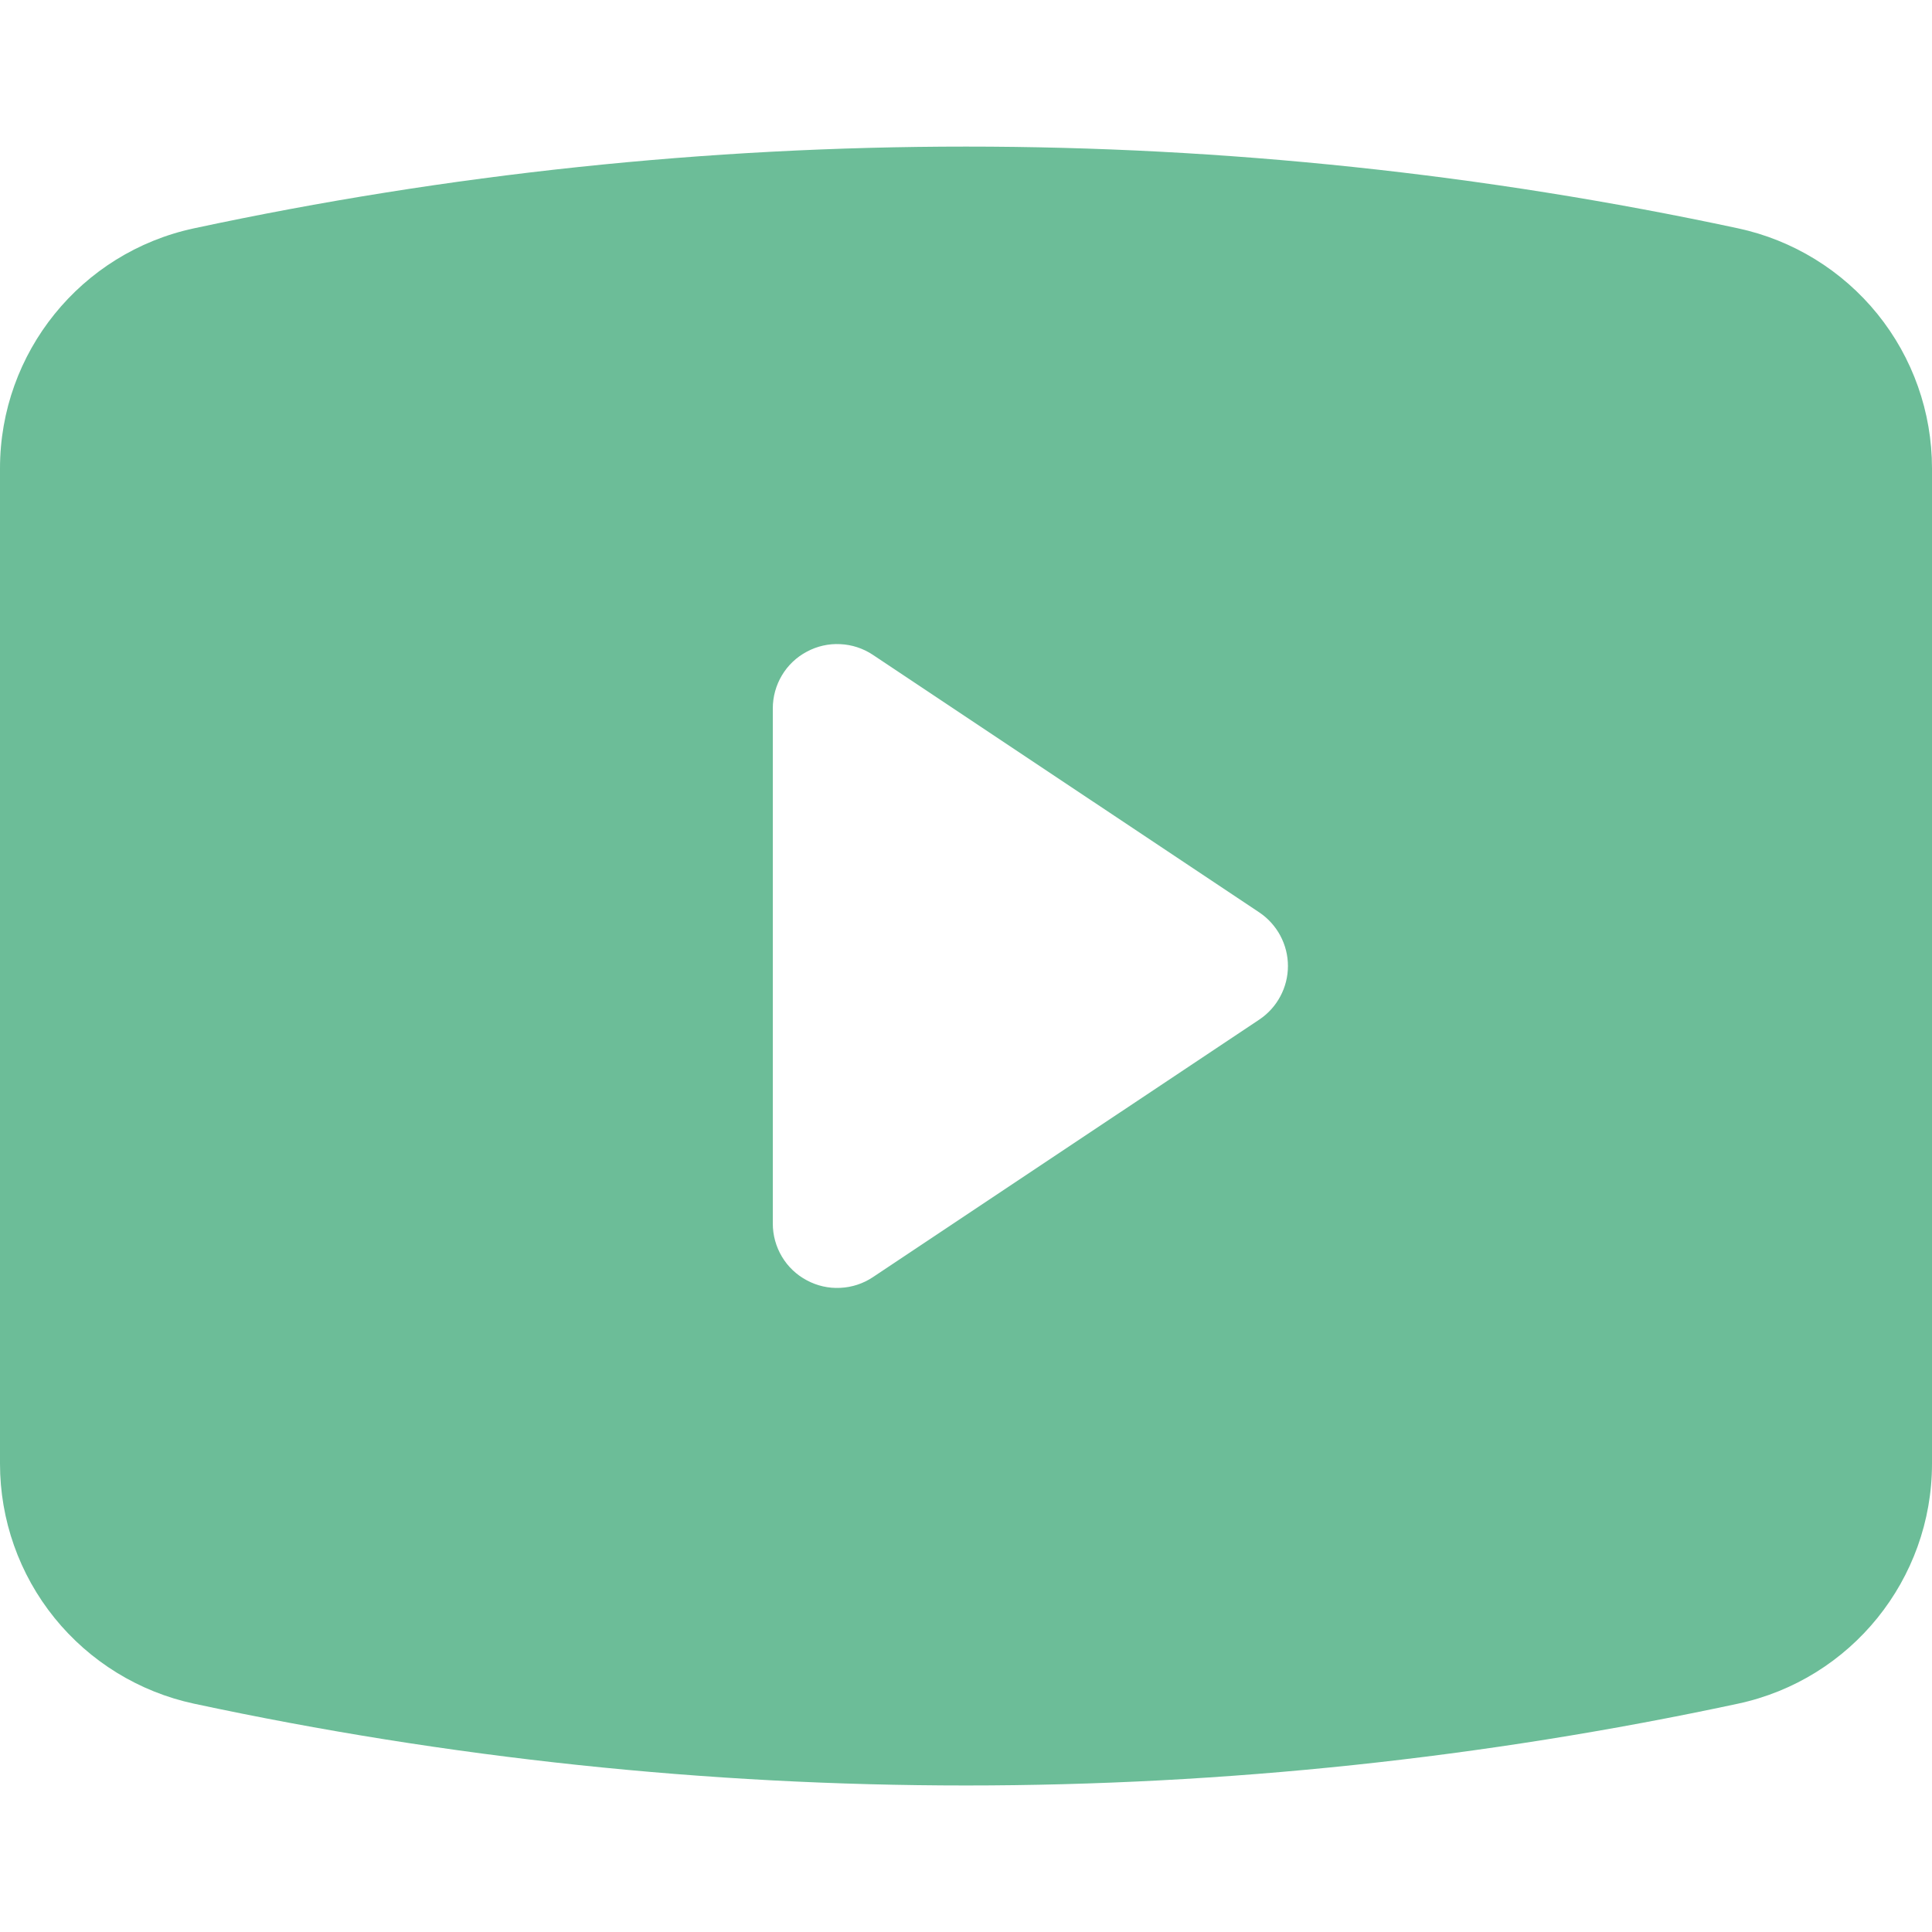 <svg width="22" height="22" viewBox="0 0 22 22" fill="none" xmlns="http://www.w3.org/2000/svg">
<path fill-rule="evenodd" clip-rule="evenodd" d="M2.209 2.6C8.004 1.359 13.996 1.359 19.791 2.6C20.416 2.734 20.977 3.079 21.379 3.576C21.781 4.073 22 4.693 22 5.333V16.667C22 17.984 21.079 19.124 19.791 19.4C13.996 20.642 8.004 20.642 2.209 19.4C1.584 19.266 1.023 18.921 0.621 18.424C0.219 17.927 -8.51119e-05 17.307 2.47849e-08 16.667V5.333C2.47849e-08 4.016 0.921 2.876 2.209 2.6ZM9.94 7.457C9.829 7.383 9.701 7.341 9.568 7.335C9.436 7.328 9.304 7.358 9.187 7.421C9.07 7.483 8.972 7.576 8.904 7.69C8.836 7.804 8.8 7.934 8.8 8.067V13.933C8.8 14.066 8.836 14.196 8.904 14.31C8.972 14.424 9.07 14.517 9.187 14.579C9.304 14.642 9.436 14.672 9.568 14.665C9.701 14.659 9.829 14.617 9.94 14.543L14.34 11.61C14.44 11.543 14.522 11.453 14.579 11.346C14.636 11.24 14.666 11.121 14.666 11C14.666 10.879 14.636 10.761 14.579 10.654C14.522 10.548 14.44 10.457 14.34 10.39L9.94 7.457Z" fill="#6CBD98"/>
</svg>
